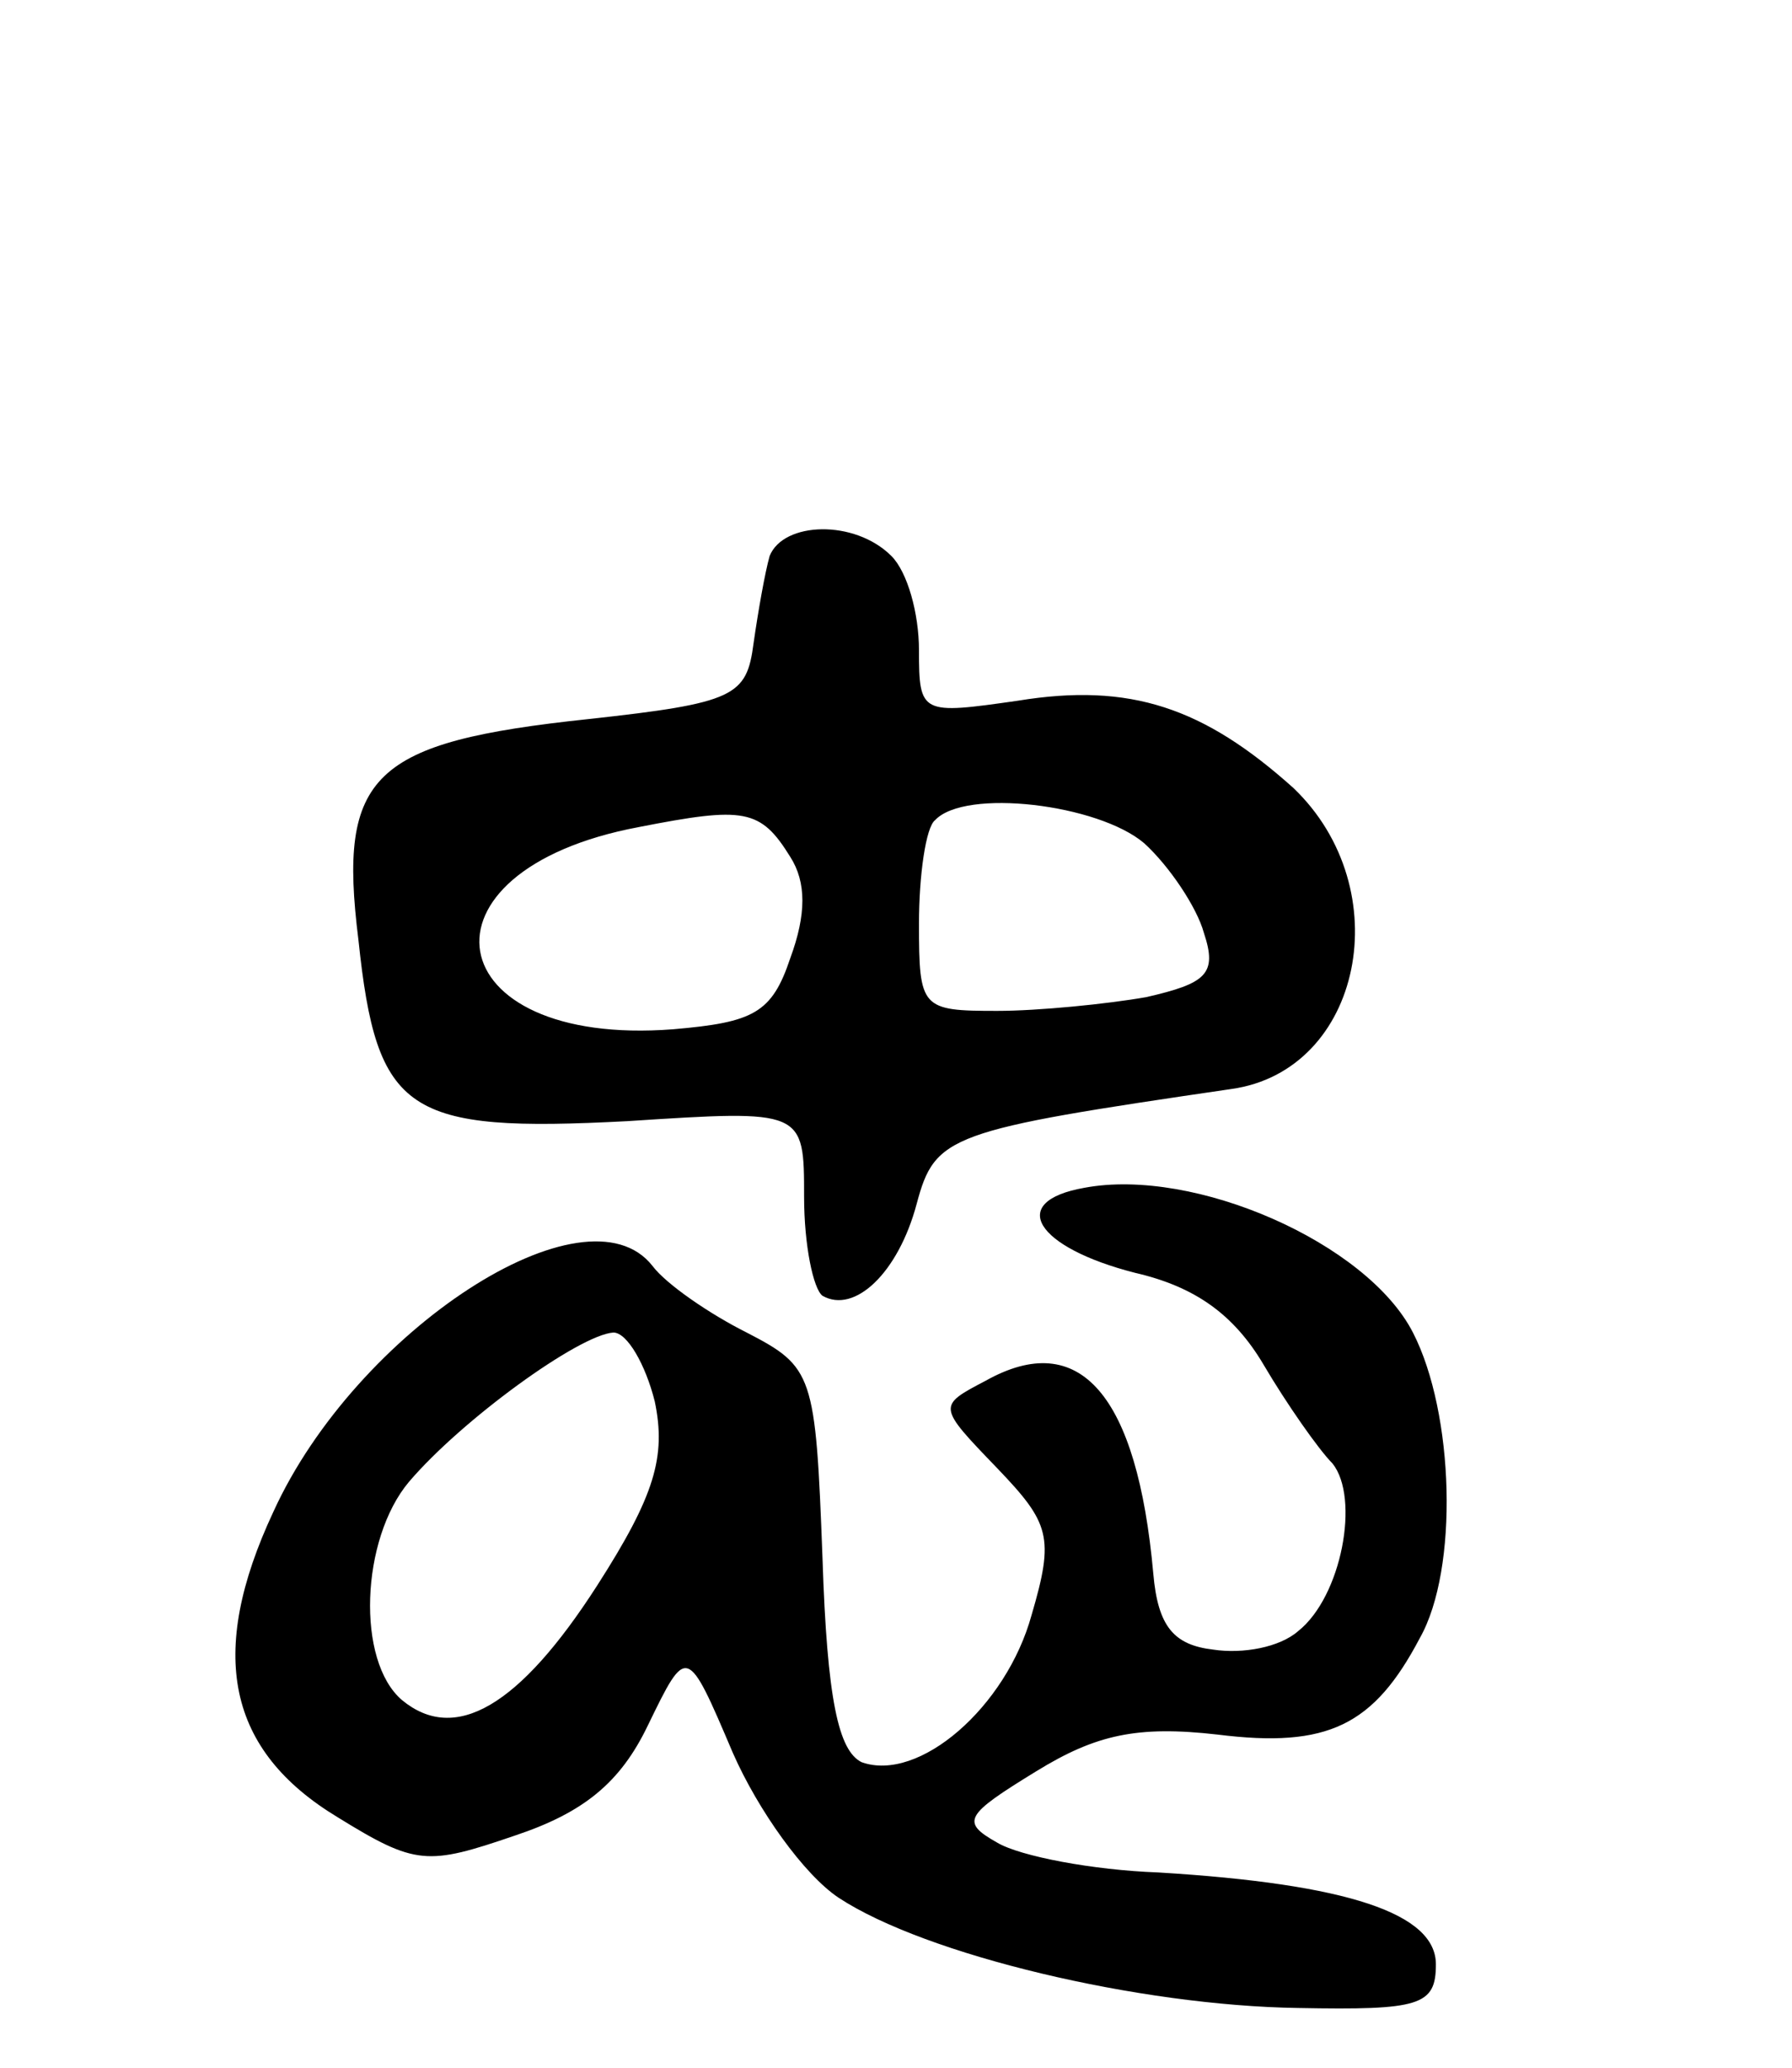 <svg version="1.0" xmlns="http://www.w3.org/2000/svg"
 width="78pt" height="90pt" viewBox="0 0 78 90"
 preserveAspectRatio="xMidYMid meet">
<g transform="translate(0,90) scale(0.1,-0.1)"
fill="#000000" stroke="none">
<path d="M335 658 c-2 -7 -5 -24 -7 -38 -3 -23 -8 -26 -72 -33 -94 -10 -109
-24 -100 -96 8 -76 21 -84 117 -79 77 5 77 5 77 -33 0 -21 4 -40 8 -43 14 -8
33 10 41 40 8 30 14 32 137 50 57 8 73 87 27 131 -39 35 -71 46 -120 38 -42
-6 -43 -6 -43 22 0 16 -5 34 -12 41 -16 16 -47 15 -53 0z m9 -131 c7 -11 7
-25 0 -44 -8 -24 -16 -28 -51 -31 -103 -8 -116 69 -15 88 46 9 53 8 66 -13z
m154 6 c11 -10 23 -28 26 -39 6 -18 1 -22 -25 -28 -17 -3 -47 -6 -65 -6 -33 0
-34 1 -34 38 0 21 3 42 7 45 13 14 71 7 91 -10z"/>
<path d="M472 383 c-34 -6 -21 -26 22 -37 26 -6 43 -18 56 -40 10 -17 24 -37
30 -43 12 -15 4 -58 -15 -73 -8 -7 -24 -10 -37 -8 -17 2 -24 10 -26 33 -7 78
-32 107 -73 84 -21 -11 -21 -11 5 -38 23 -24 25 -30 15 -64 -11 -40 -49 -73
-74 -64 -10 5 -15 27 -17 89 -3 80 -4 83 -33 98 -16 8 -35 21 -41 29 -29 37
-129 -28 -165 -107 -29 -62 -20 -104 28 -133 34 -21 39 -21 77 -8 30 10 46 23
58 48 17 35 17 35 37 -12 11 -25 31 -53 46 -63 38 -25 131 -47 200 -48 53 -1
60 1 60 19 0 22 -38 35 -121 40 -28 1 -60 7 -70 13 -16 9 -14 12 17 31 26 16
44 20 79 16 48 -6 68 4 88 42 17 30 15 98 -3 133 -20 39 -95 72 -143 63z
m-187 -93 c5 -24 0 -41 -25 -80 -34 -53 -62 -69 -85 -50 -20 17 -18 70 3 95
23 27 74 64 89 65 6 0 14 -14 18 -30z"/>
</g>
</svg>
